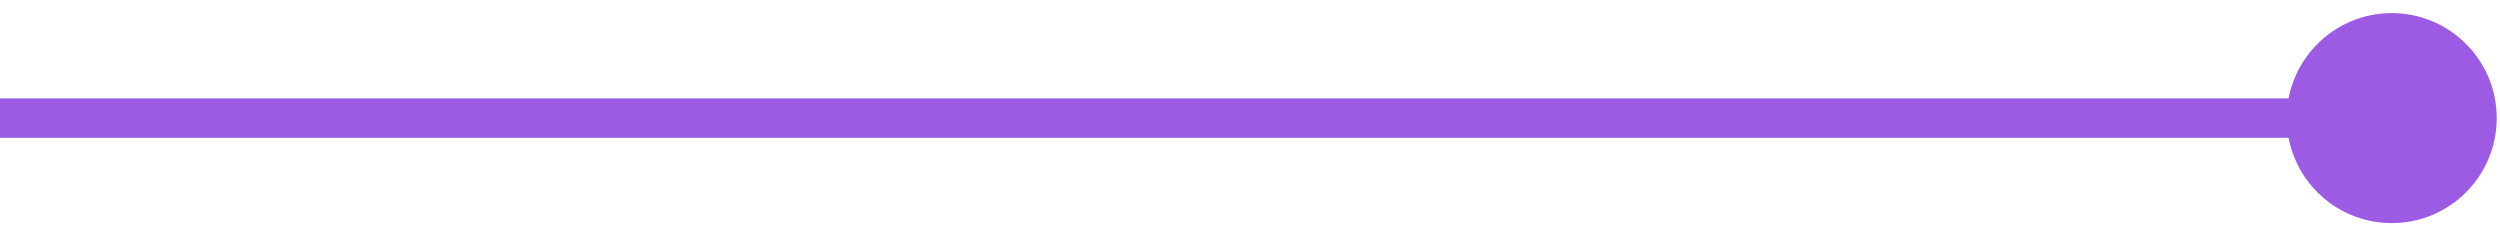 <svg width="127" height="12" viewBox="0 0 127 12" fill="none" xmlns="http://www.w3.org/2000/svg">
<path d="M116.167 6C116.167 8.946 118.554 11.333 121.5 11.333C124.446 11.333 126.833 8.946 126.833 6C126.833 3.054 124.446 0.667 121.5 0.667C118.554 0.667 116.167 3.054 116.167 6ZM0 7H121.5V5H0V7Z" fill="#9D5AE3"/>
</svg>
